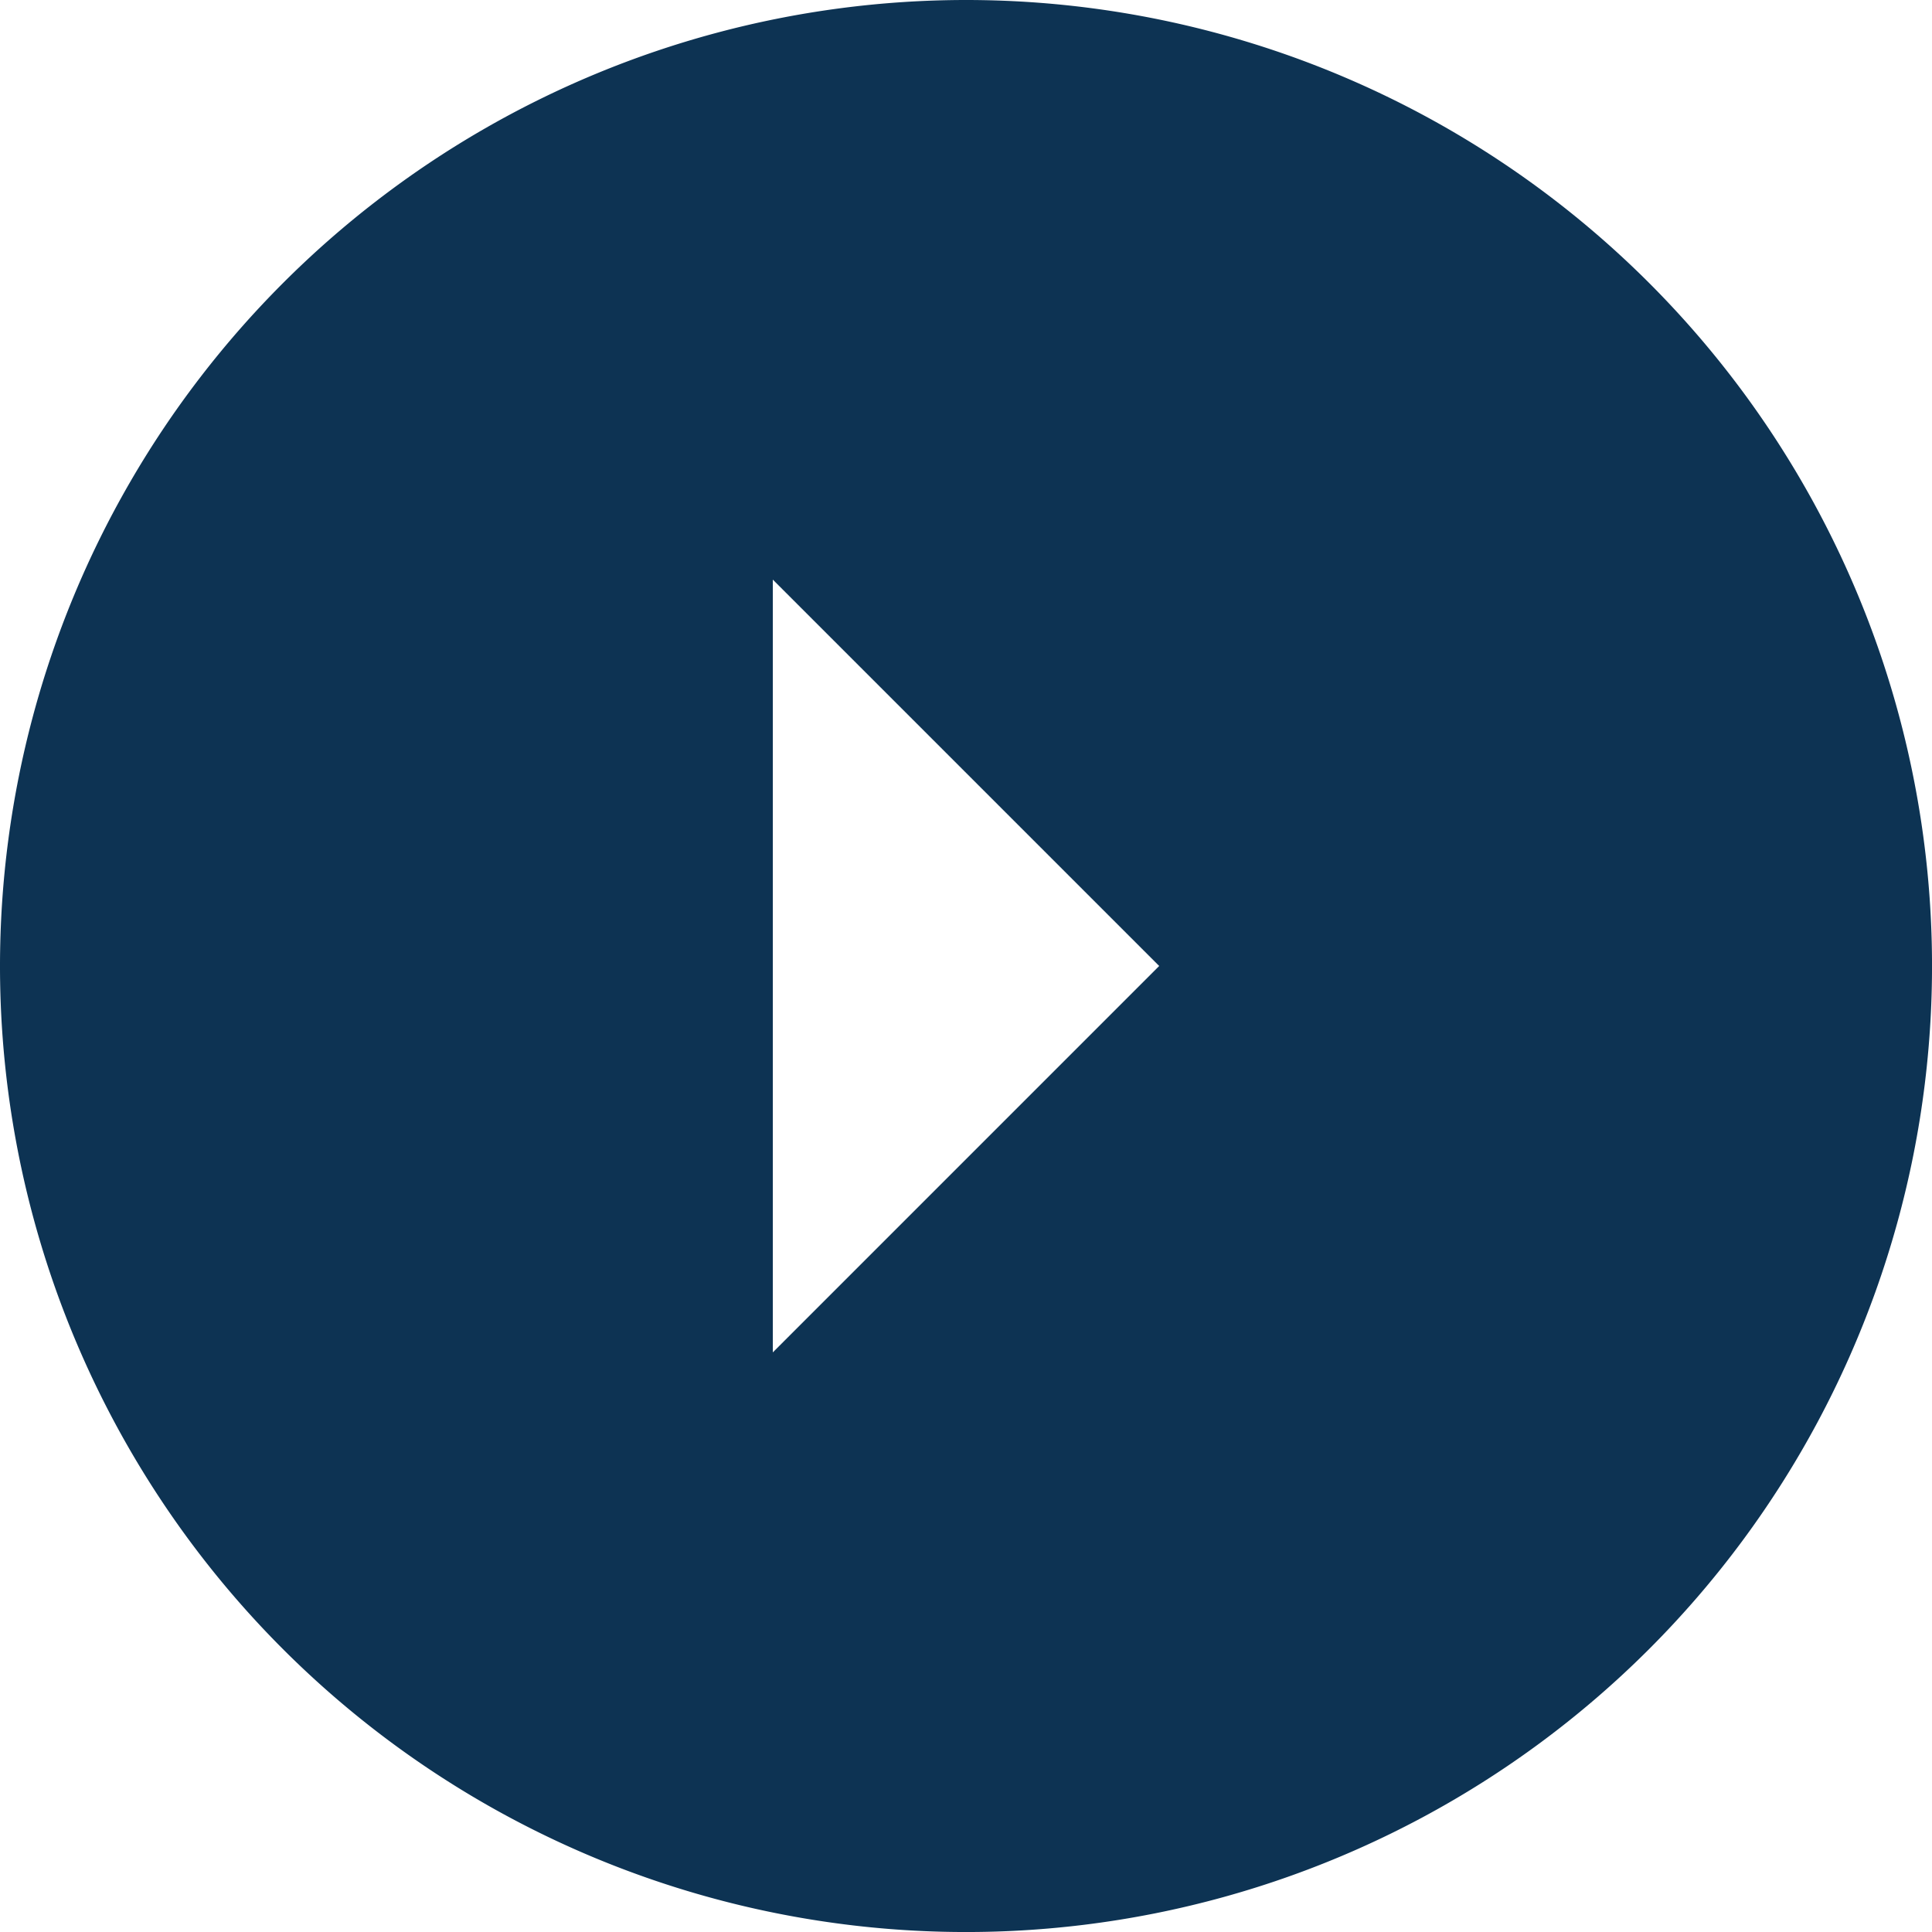 <svg xmlns="http://www.w3.org/2000/svg" width="68.789" height="68.789" viewBox="0 0 68.789 68.789">
  <path id="Icon_material-arrow_drop_down_circle" data-name="Icon material-arrow_drop_down_circle" d="M37.395,3A34.395,34.395,0,1,0,71.789,37.395,34.407,34.407,0,0,0,37.395,3Zm0,41.273L23.637,30.516H51.152Z" transform="translate(-3 71.789) rotate(-90)" fill="#0d3353"/>
</svg>
